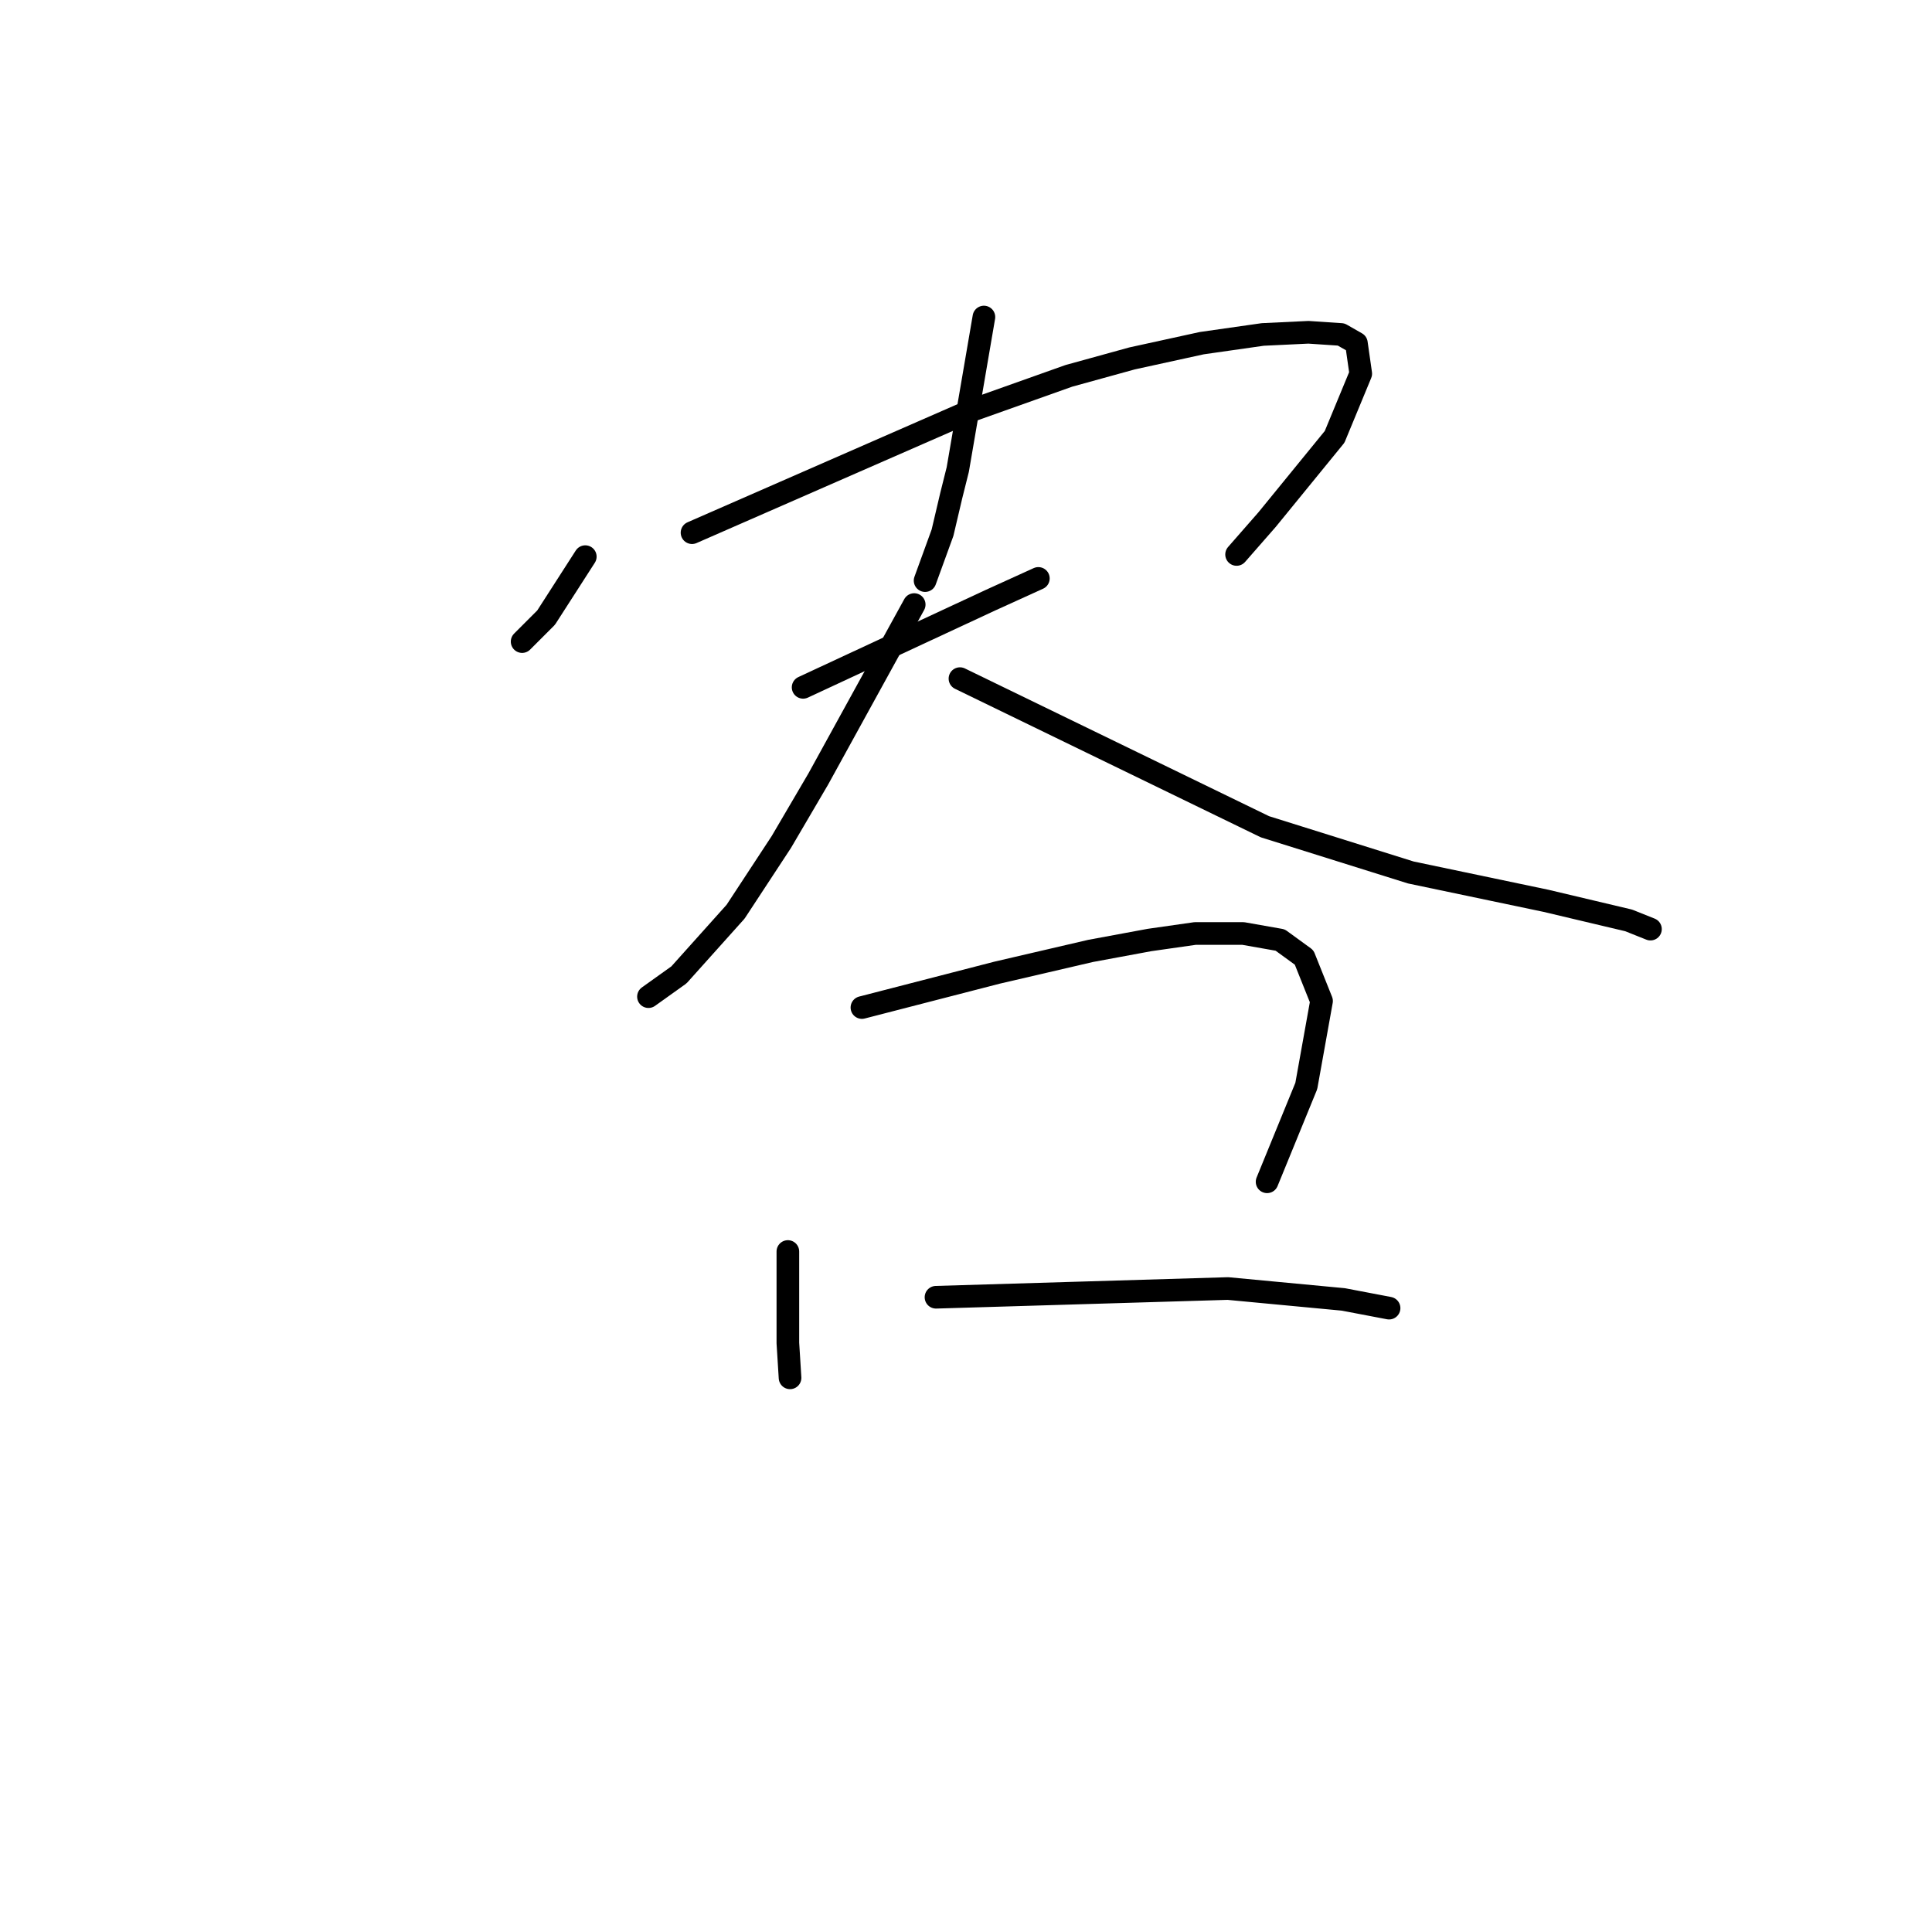 <?xml version="1.0" standalone="no"?>
    <svg width="256" height="256" xmlns="http://www.w3.org/2000/svg" version="1.1">
    <polyline stroke="black" stroke-width="3" stroke-linecap="round" fill="transparent" stroke-linejoin="round" points="130.373 42.009 128.642 52.111 126.91 62.213 126.044 65.676 124.89 70.583 122.58 76.933 122.58 76.933 " />
        <polyline stroke="black" stroke-width="3" stroke-linecap="round" fill="transparent" stroke-linejoin="round" points="77.554 73.758 74.957 77.799 72.359 81.839 69.184 85.014 69.184 85.014 " />
        <polyline stroke="black" stroke-width="3" stroke-linecap="round" fill="transparent" stroke-linejoin="round" points="91.697 70.583 110.169 62.501 128.642 54.42 141.63 49.802 150 47.493 159.236 45.472 167.318 44.318 173.379 44.029 177.709 44.318 179.729 45.472 180.306 49.513 176.843 57.883 167.895 68.851 163.854 73.469 163.854 73.469 " />
        <polyline stroke="black" stroke-width="3" stroke-linecap="round" fill="transparent" stroke-linejoin="round" points="106.417 91.076 118.828 85.303 131.239 79.53 137.589 76.644 137.589 76.644 " />
        <polyline stroke="black" stroke-width="3" stroke-linecap="round" fill="transparent" stroke-linejoin="round" points="121.137 80.108 114.787 91.653 108.438 103.198 103.531 111.568 97.47 120.804 89.965 129.175 85.925 132.061 85.925 132.061 " />
        <polyline stroke="black" stroke-width="3" stroke-linecap="round" fill="transparent" stroke-linejoin="round" points="127.199 89.921 147.403 99.734 167.607 109.548 186.945 115.609 204.84 119.361 215.808 121.959 218.694 123.113 218.694 123.113 " />
        <polyline stroke="black" stroke-width="3" stroke-linecap="round" fill="transparent" stroke-linejoin="round" points="104.397 165.831 104.397 171.892 104.397 177.953 104.685 182.571 104.685 182.571 " />
        <polyline stroke="black" stroke-width="3" stroke-linecap="round" fill="transparent" stroke-linejoin="round" points="114.21 133.504 123.158 131.195 132.105 128.886 144.516 126 152.309 124.557 158.37 123.691 164.72 123.691 169.627 124.557 172.802 126.866 175.111 132.638 173.091 143.895 167.895 156.594 167.895 156.594 " />
        <polyline stroke="black" stroke-width="3" stroke-linecap="round" fill="transparent" stroke-linejoin="round" points="124.024 171.892 143.362 171.314 162.7 170.737 177.997 172.18 184.059 173.335 184.059 173.335 " />
        </svg>